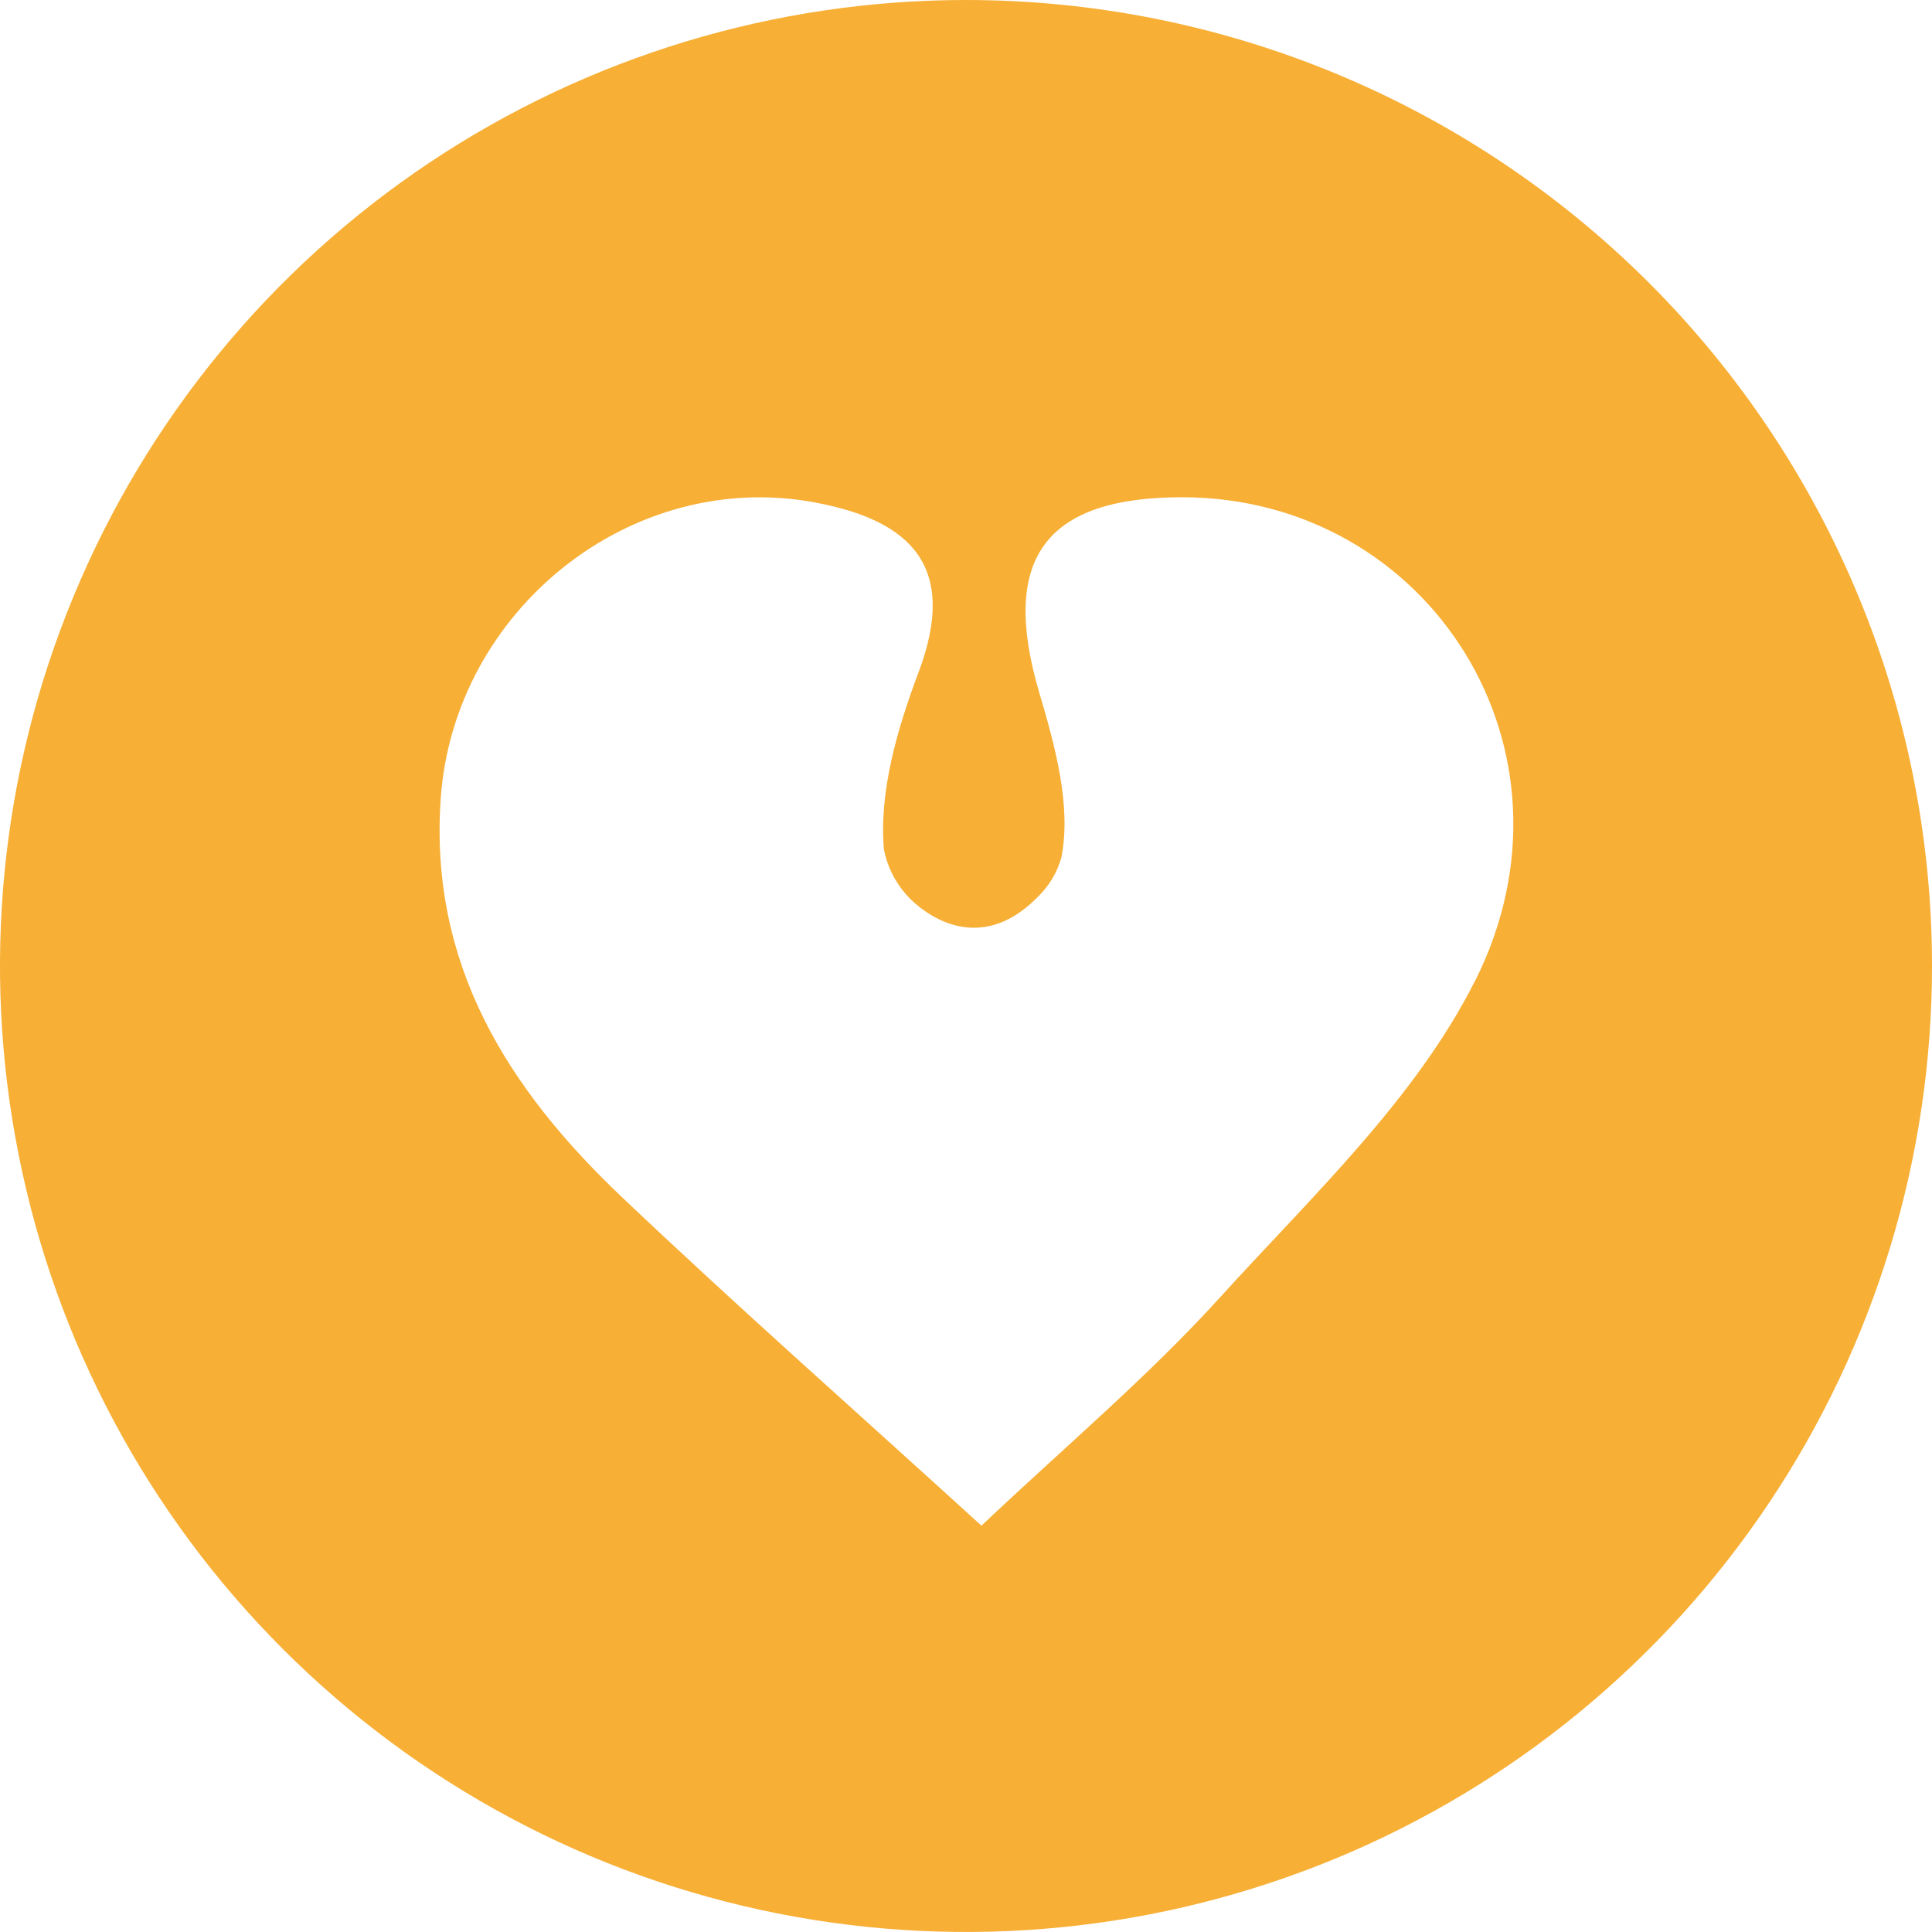 <svg width="16" height="16" viewBox="0 0 16 16" fill="none" xmlns="http://www.w3.org/2000/svg">
<g clip-path="url(#clip0_329_1625)">
<path fill-rule="evenodd" clip-rule="evenodd" d="M8 0C6.418 0 4.871 0.469 3.555 1.348C2.24 2.227 1.214 3.477 0.609 4.939C0.003 6.4 -0.155 8.009 0.154 9.561C0.462 11.113 1.224 12.538 2.343 13.657C3.462 14.776 4.887 15.538 6.439 15.846C7.991 16.155 9.6 15.996 11.062 15.391C12.523 14.786 13.773 13.76 14.652 12.444C15.531 11.129 16 9.582 16 8C16 5.878 15.157 3.843 13.657 2.343C12.156 0.843 10.122 3.57327e-05 8 0ZM12.215 8.124C11.722 9.104 10.86 9.911 10.105 10.743C9.504 11.406 8.812 11.987 8.128 12.635C7.1 11.698 6.106 10.821 5.145 9.909C4.208 9.018 3.553 7.988 3.65 6.612C3.759 5.053 5.229 3.874 6.754 4.162C7.545 4.311 7.937 4.692 7.607 5.568C7.432 6.032 7.279 6.554 7.32 7.033C7.348 7.179 7.417 7.314 7.518 7.423C7.539 7.446 8.041 7.997 8.599 7.423C8.69 7.334 8.756 7.223 8.79 7.1C8.874 6.675 8.738 6.18 8.608 5.741C8.281 4.636 8.645 4.116 9.795 4.118C11.836 4.122 13.177 6.214 12.215 8.126" fill="#F7AF35"/>
</g>
<defs>
<clipPath id="clip0_329_1625">
<rect width="16" height="16" fill="white"/>
</clipPath>
</defs>
</svg>
